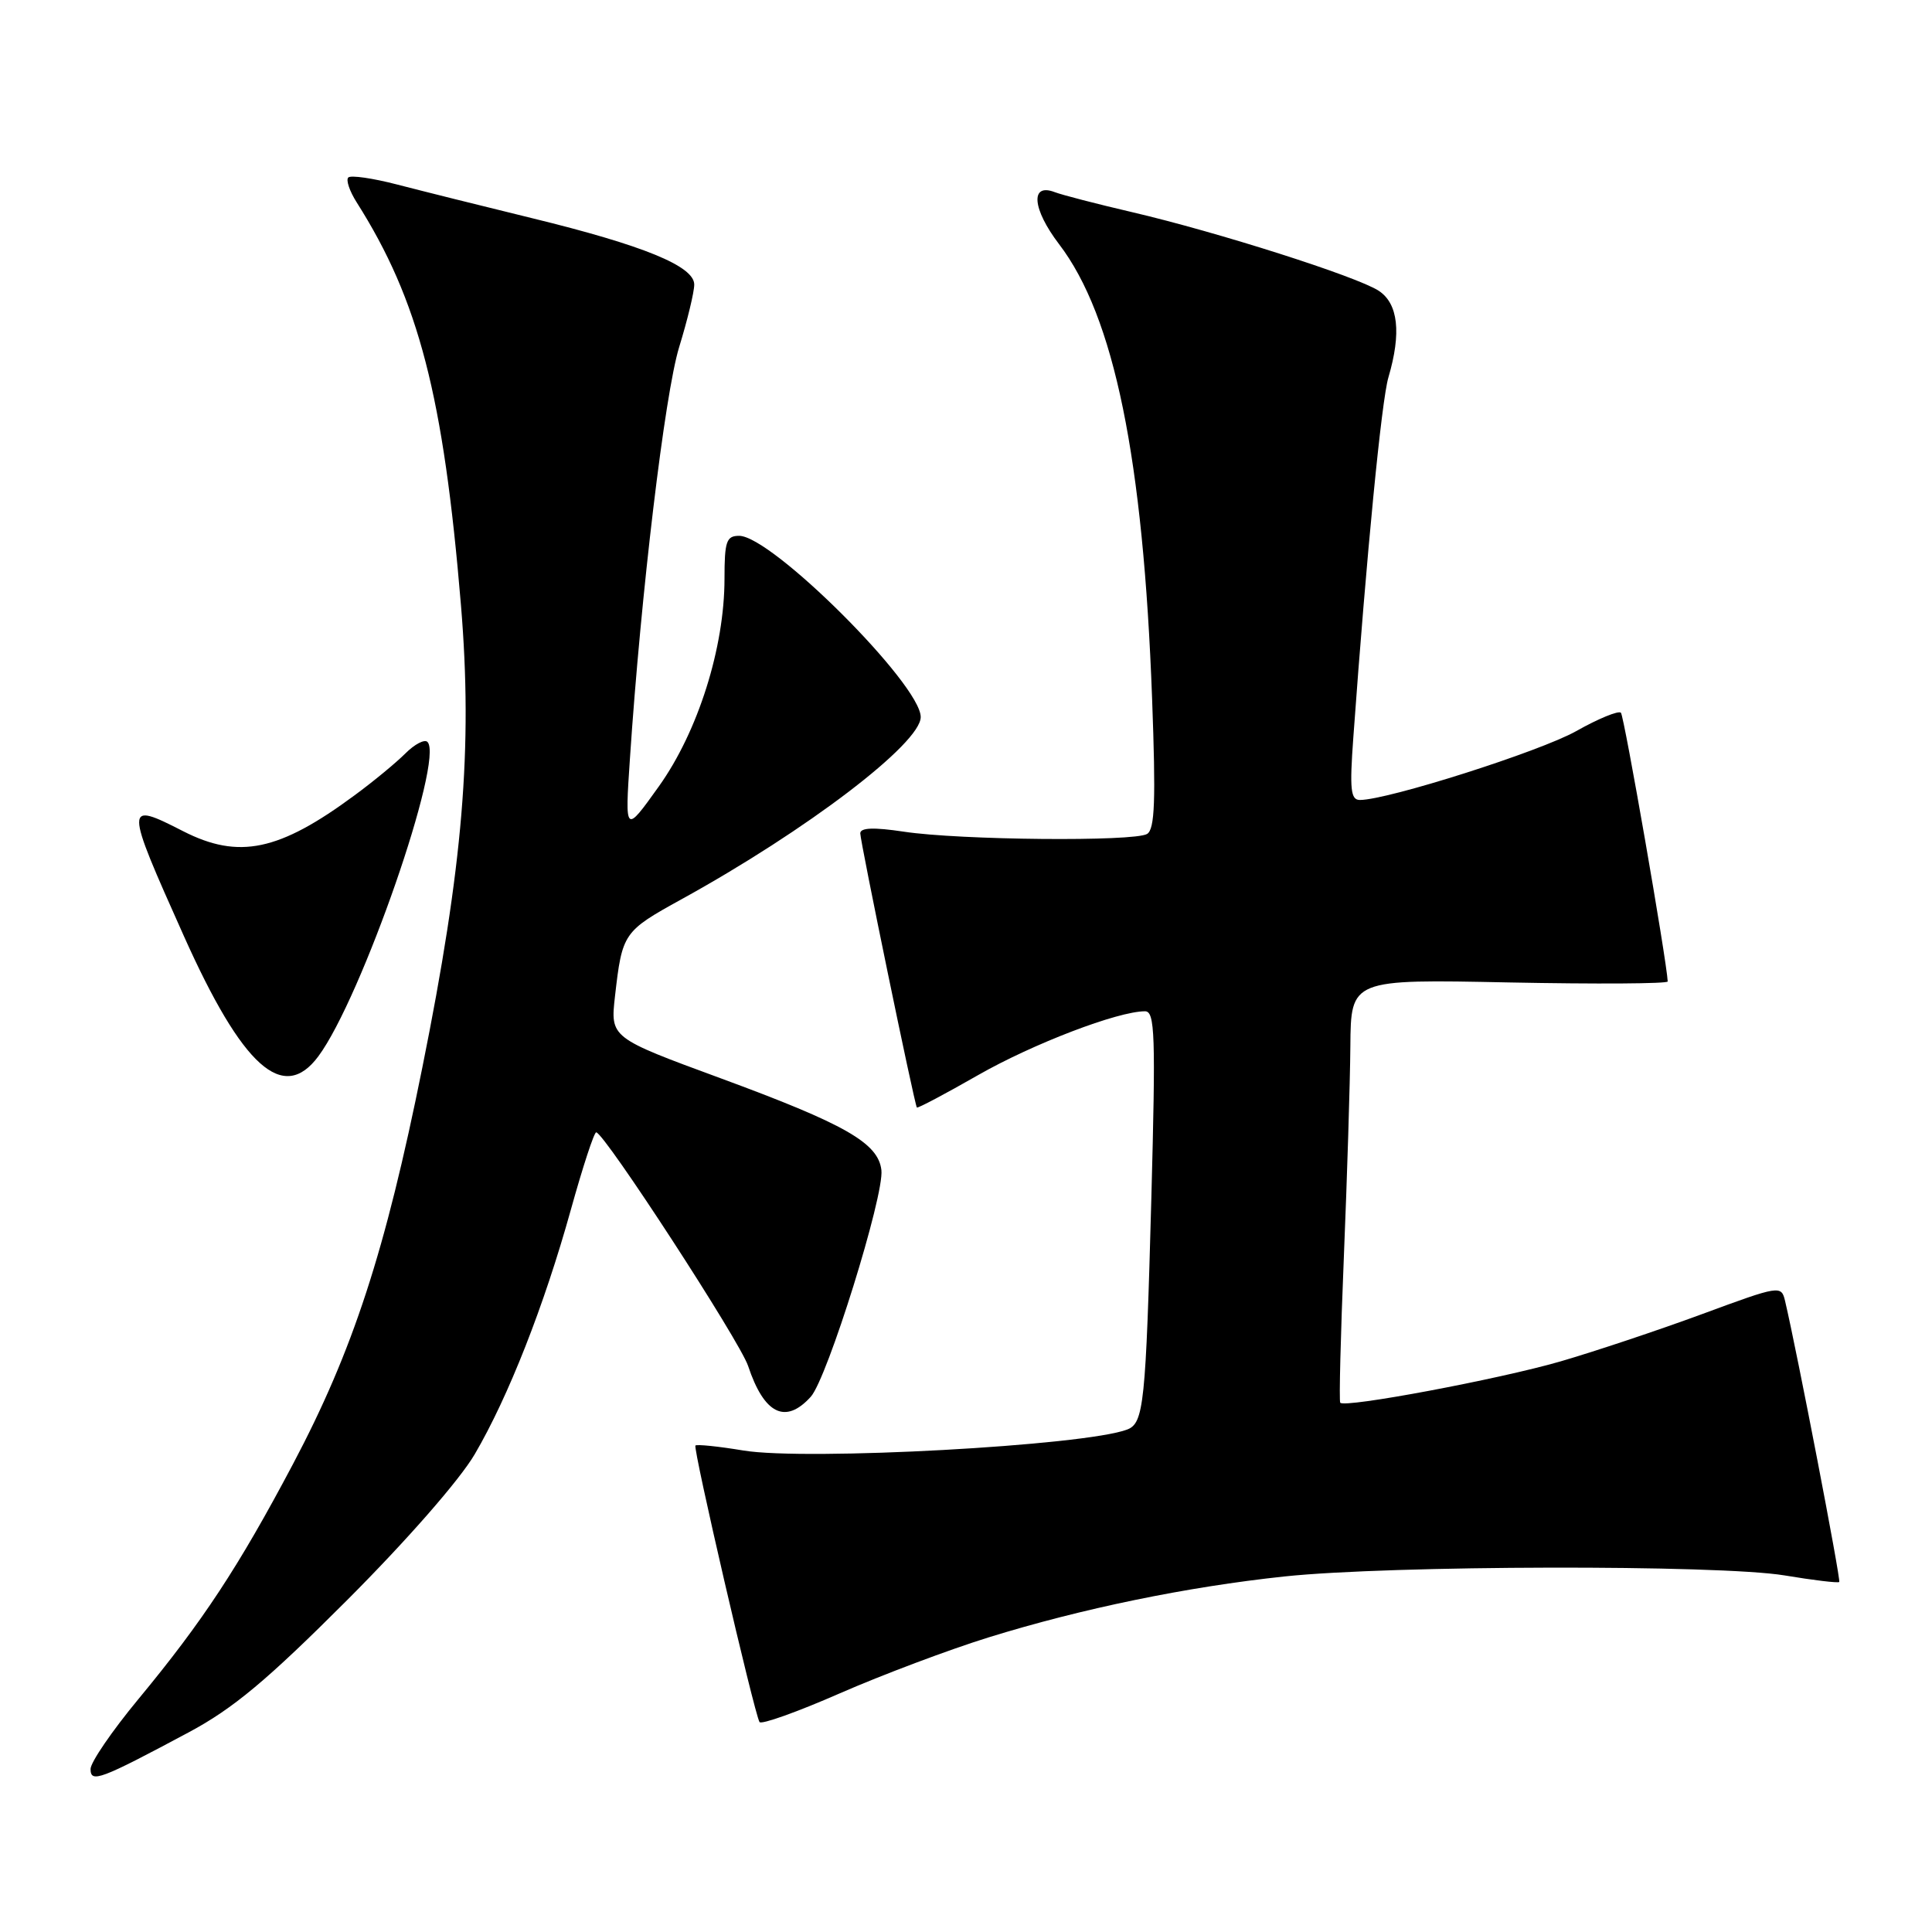 <?xml version="1.0" encoding="UTF-8" standalone="no"?>
<!DOCTYPE svg PUBLIC "-//W3C//DTD SVG 1.1//EN" "http://www.w3.org/Graphics/SVG/1.1/DTD/svg11.dtd" >
<svg xmlns="http://www.w3.org/2000/svg" xmlns:xlink="http://www.w3.org/1999/xlink" version="1.1" viewBox="0 0 256 256">
 <g >
 <path fill="currentColor"
d=" M 25.05 229.52 C 30.91 226.38 35.38 222.65 46.00 212.02 C 53.91 204.10 60.91 196.10 62.90 192.70 C 67.34 185.13 72.11 173.01 75.65 160.26 C 77.22 154.62 78.72 150.03 79.00 150.04 C 80.09 150.11 98.04 177.72 99.13 181.00 C 101.25 187.38 104.08 188.78 107.43 185.08 C 109.62 182.66 117.19 158.37 116.79 155.04 C 116.37 151.45 112.01 148.96 95.47 142.87 C 80.87 137.50 80.87 137.50 81.49 132.00 C 82.45 123.62 82.59 123.41 90.30 119.16 C 106.91 110.01 122.00 98.51 122.00 95.01 C 122.00 90.70 102.26 71.00 97.94 71.00 C 96.25 71.00 96.00 71.72 96.00 76.68 C 96.00 85.81 92.49 96.93 87.31 104.19 C 82.80 110.50 82.80 110.50 83.47 100.50 C 84.93 78.60 88.09 52.19 89.99 46.00 C 91.09 42.42 91.99 38.70 91.99 37.71 C 92.00 35.27 85.26 32.51 70.50 28.91 C 63.90 27.30 55.86 25.29 52.62 24.45 C 49.39 23.61 46.48 23.19 46.15 23.52 C 45.82 23.85 46.32 25.33 47.26 26.81 C 55.49 39.79 58.77 52.45 61.08 80.19 C 62.65 99.14 61.35 114.71 55.96 141.46 C 51.05 165.85 46.77 178.97 38.82 194.00 C 31.59 207.66 26.86 214.84 18.33 225.15 C 14.85 229.35 12.00 233.52 12.00 234.40 C 12.00 236.30 13.25 235.83 25.05 229.52 Z  M 131.00 216.96 C 143.32 213.14 157.31 210.26 170.19 208.89 C 184.22 207.40 227.74 207.31 236.46 208.75 C 240.29 209.39 243.55 209.78 243.71 209.62 C 243.95 209.38 238.10 179.02 236.53 172.38 C 236.03 170.29 235.84 170.32 225.52 174.13 C 219.74 176.26 211.29 179.08 206.75 180.40 C 198.60 182.76 178.20 186.59 177.59 185.87 C 177.42 185.67 177.64 176.95 178.07 166.50 C 178.50 156.05 178.89 143.51 178.93 138.63 C 179.00 129.75 179.00 129.75 200.00 130.18 C 211.55 130.41 220.99 130.35 220.98 130.05 C 220.85 127.26 215.21 94.88 214.78 94.44 C 214.46 94.13 211.79 95.22 208.85 96.88 C 204.04 99.58 183.87 106.00 180.19 106.00 C 178.97 106.00 178.82 104.61 179.32 97.75 C 181.08 73.39 183.06 53.10 183.97 50.01 C 185.71 44.11 185.27 40.23 182.69 38.53 C 179.80 36.64 161.32 30.75 150.00 28.11 C 145.32 27.02 140.72 25.83 139.76 25.46 C 136.48 24.20 136.77 27.68 140.33 32.35 C 147.64 41.92 151.49 60.75 152.66 92.60 C 153.16 106.07 153.02 109.87 152.00 110.50 C 150.31 111.54 127.19 111.33 119.75 110.20 C 115.76 109.60 114.00 109.67 113.99 110.42 C 113.99 111.52 121.16 146.29 121.49 146.75 C 121.58 146.89 125.23 144.96 129.58 142.47 C 136.88 138.30 148.12 134.00 151.72 134.00 C 153.04 134.00 153.14 137.07 152.56 158.75 C 151.82 186.11 151.56 188.57 149.36 189.42 C 143.78 191.56 106.84 193.58 98.50 192.20 C 95.20 191.65 92.34 191.36 92.15 191.54 C 91.79 191.88 99.91 226.91 100.64 228.18 C 100.86 228.55 105.64 226.85 111.27 224.38 C 116.89 221.92 125.78 218.58 131.00 216.96 Z  M 42.18 139.97 C 47.89 132.29 58.90 100.57 56.64 98.31 C 56.26 97.92 54.94 98.61 53.72 99.83 C 52.50 101.05 49.48 103.55 47.00 105.37 C 36.98 112.78 31.64 113.90 24.27 110.14 C 16.48 106.16 16.48 106.42 24.35 124.00 C 32.14 141.40 37.53 146.23 42.18 139.97 Z "/>
</g>
</svg>